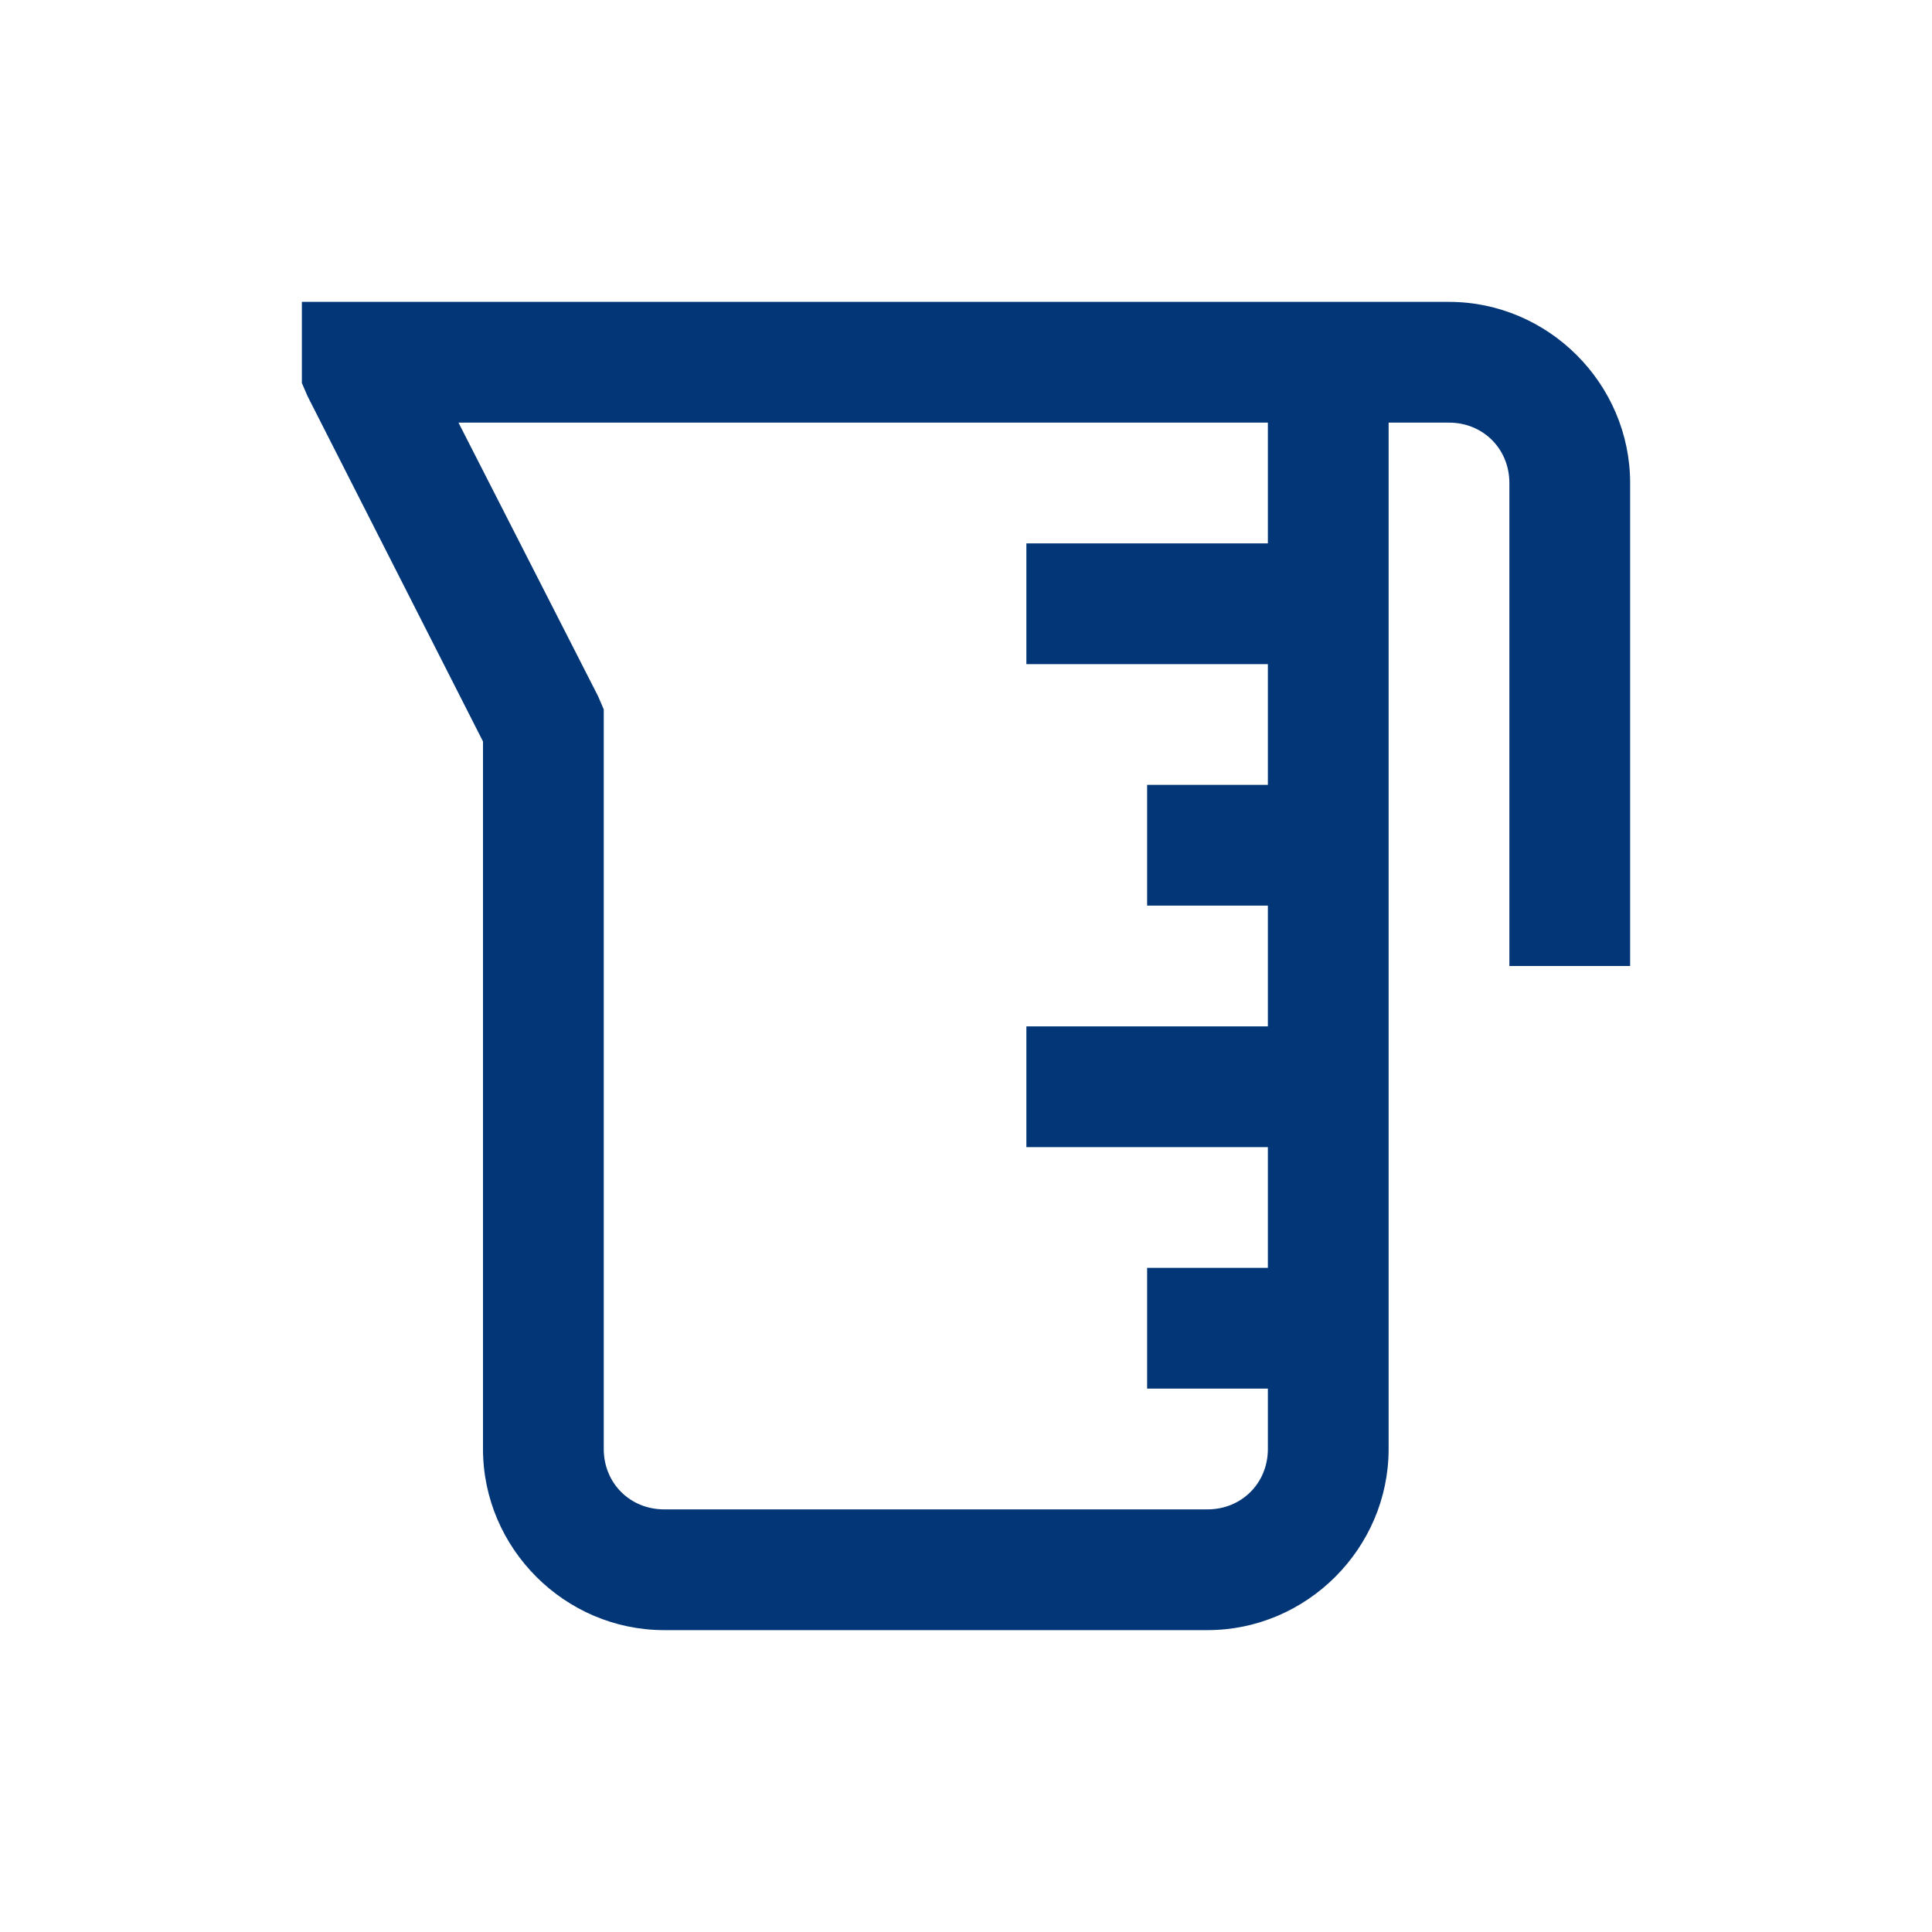 <?xml version="1.0"?>
<svg xmlns="http://www.w3.org/2000/svg" viewBox="0 0 32 32">
<g fill="#023677">
    <path style="text-indent:0;text-align:start;line-height:normal;text-transform:none;block-progression:tb;-inkscape-font-specification:Bitstream Vera Sans" d="M 5 5 L 5 6 L 5 6.094 L 5 6.344 L 5.094 6.562 L 8 12.281 L 8 24 C 8 25.645 9.355 27 11 27 L 20 27 C 21.645 27 23 25.645 23 24 L 23 7 L 24 7 C 24.565 7 25 7.435 25 8 L 25 16 L 27 16 L 27 8 C 27 6.355 25.645 5 24 5 L 23 5 L 22 5 L 6 5 L 5 5 z M 7.594 7 L 21 7 L 21 9 L 17 9 L 17 11 L 21 11 L 21 13 L 19 13 L 19 15 L 21 15 L 21 17 L 17 17 L 17 19 L 21 19 L 21 21 L 19 21 L 19 23 L 21 23 L 21 24 C 21 24.565 20.565 25 20 25 L 11 25 C 10.435 25 10 24.565 10 24 L 10 12 L 10 11.75 L 9.906 11.531 L 7.594 7 z" overflow="visible" font-family="Bitstream Vera Sans"/>
	</g>
</svg>
